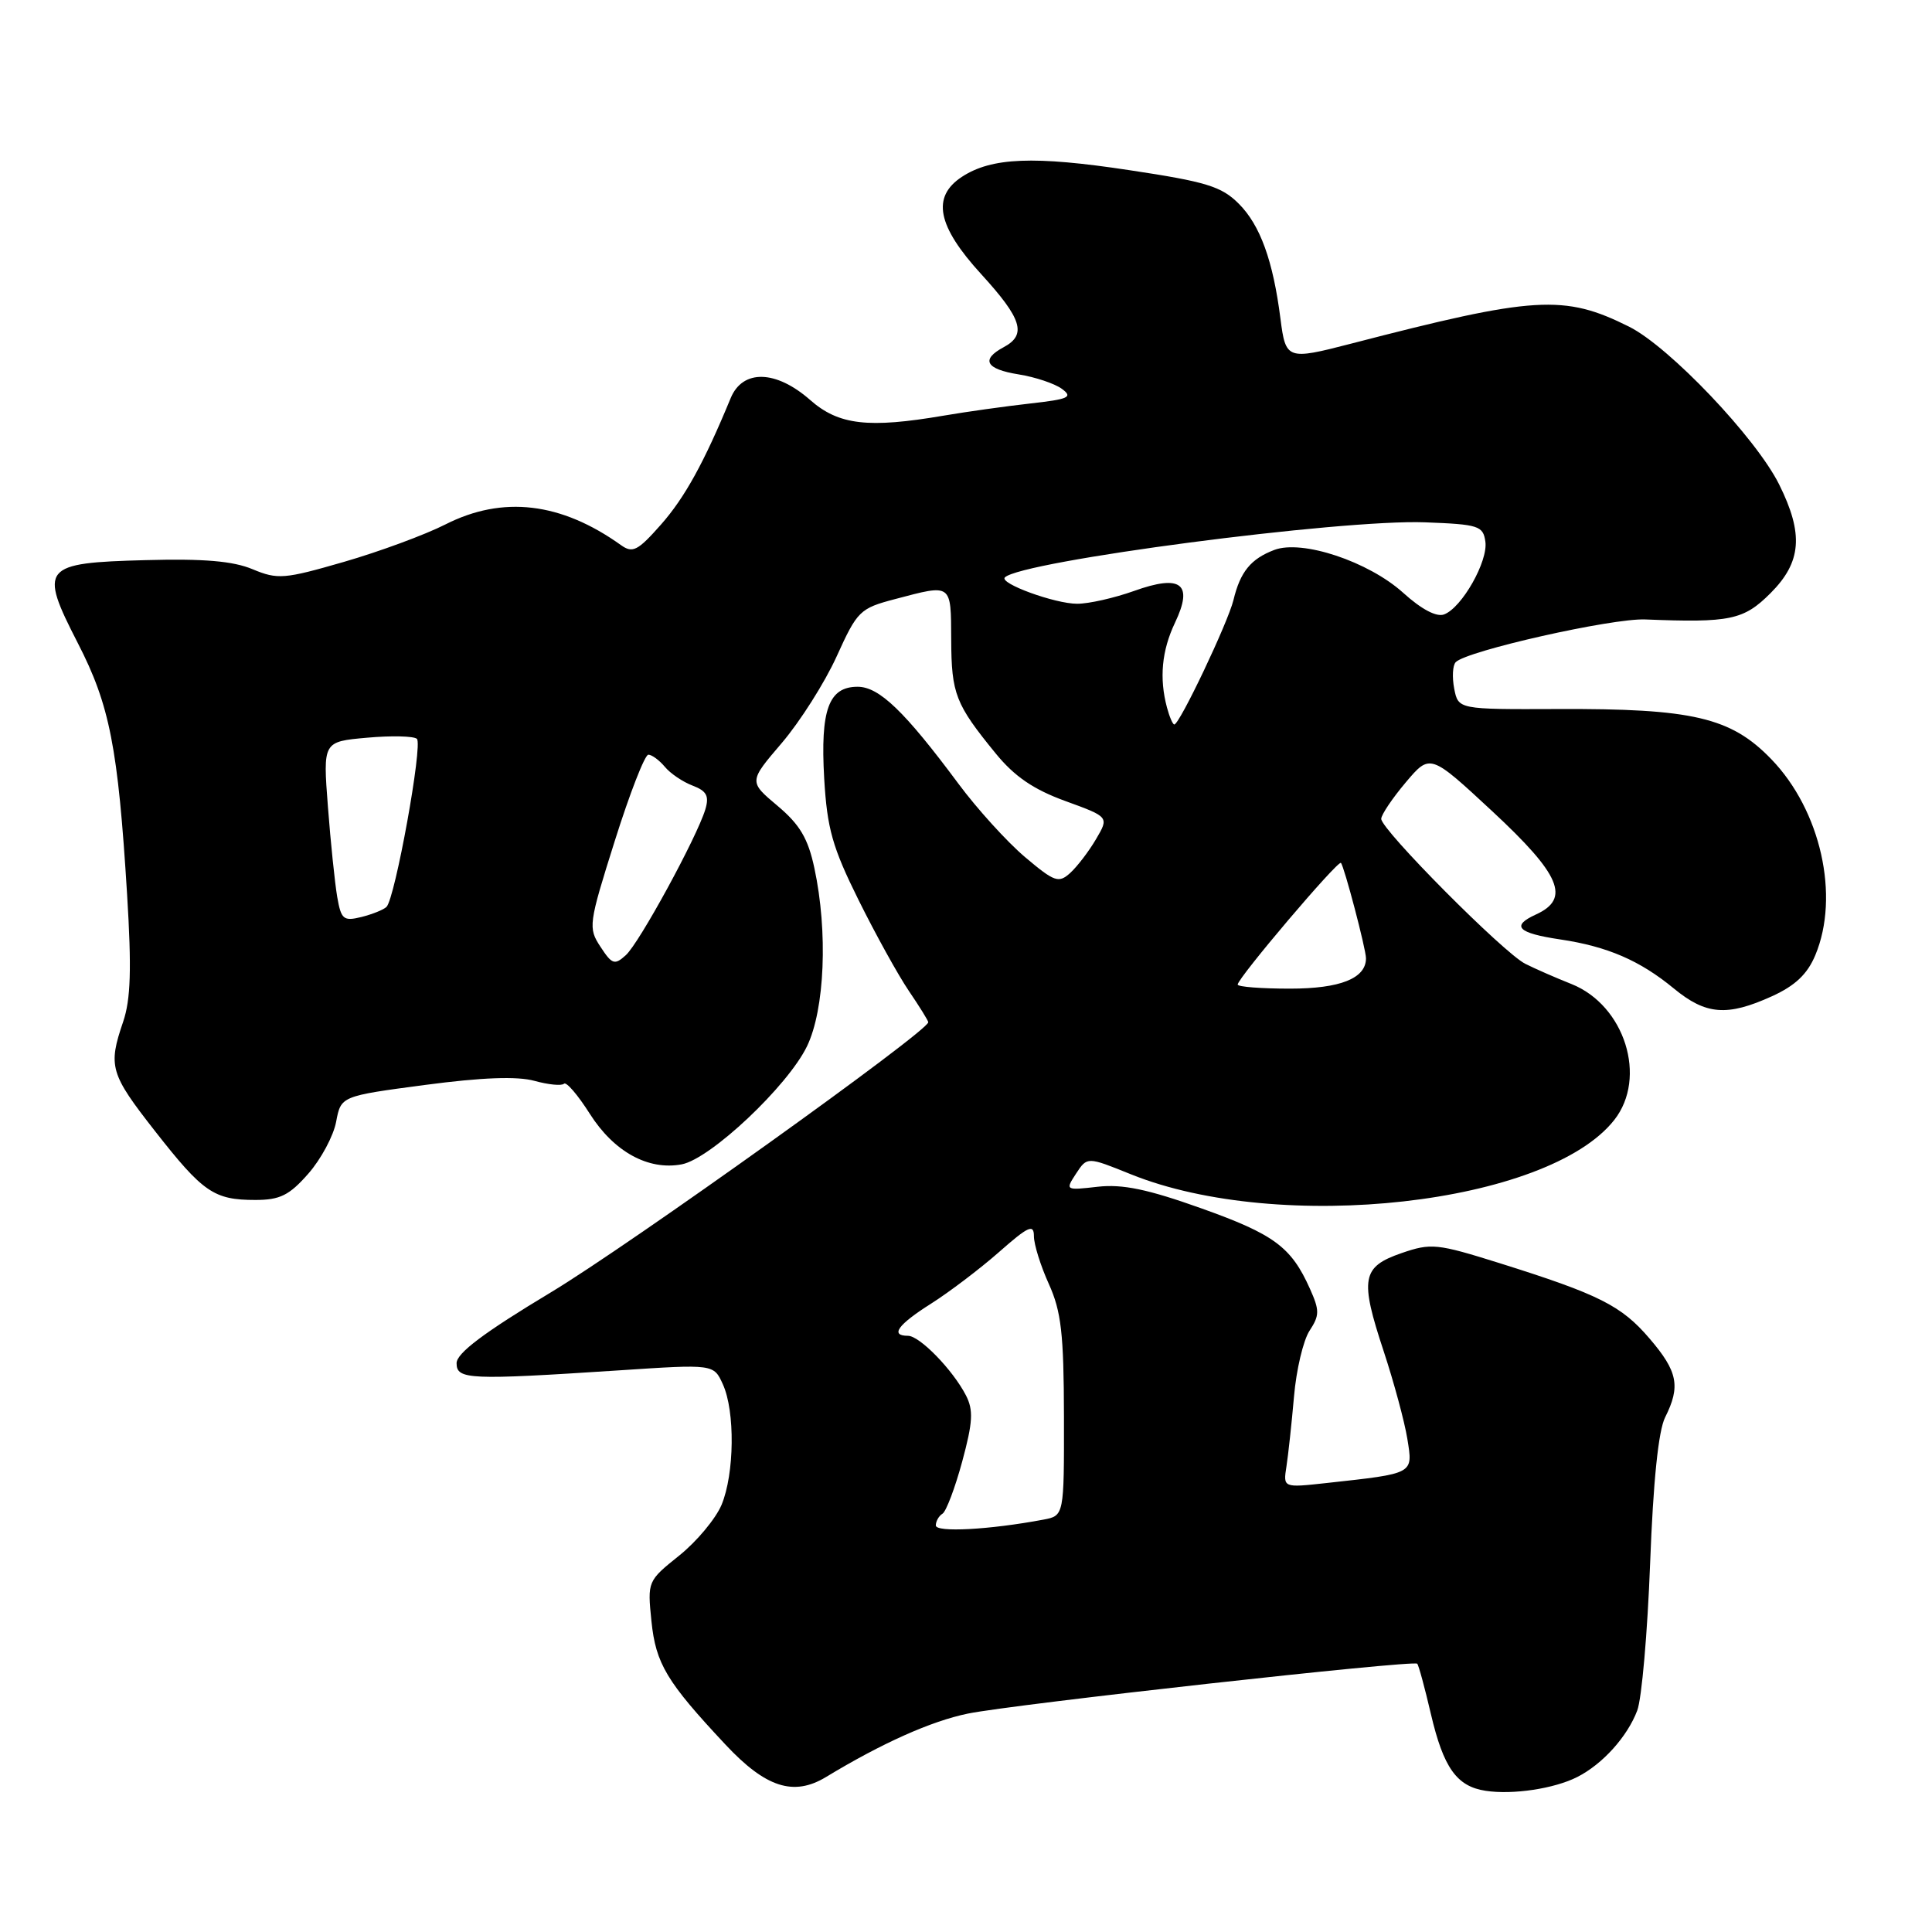<?xml version="1.0" encoding="UTF-8" standalone="no"?>
<!DOCTYPE svg PUBLIC "-//W3C//DTD SVG 1.1//EN" "http://www.w3.org/Graphics/SVG/1.1/DTD/svg11.dtd" >
<svg xmlns="http://www.w3.org/2000/svg" xmlns:xlink="http://www.w3.org/1999/xlink" version="1.1" viewBox="0 0 256 256">
 <g >
 <path fill="currentColor"
d=" M 209.00 235.46 C 212.35 233.76 215.63 230.12 216.94 226.66 C 217.54 225.10 218.30 216.32 218.65 207.16 C 219.06 196.25 219.75 189.57 220.64 187.80 C 222.70 183.70 222.32 181.73 218.58 177.37 C 214.85 173.00 211.90 171.52 198.69 167.37 C 190.39 164.77 189.63 164.69 185.69 166.05 C 180.44 167.87 180.16 169.42 183.36 179.09 C 184.70 183.16 186.11 188.37 186.48 190.65 C 187.23 195.35 187.48 195.22 175.76 196.51 C 170.02 197.14 170.02 197.14 170.46 194.32 C 170.70 192.77 171.15 188.61 171.46 185.07 C 171.76 181.53 172.69 177.60 173.52 176.33 C 174.86 174.29 174.86 173.64 173.57 170.76 C 171.09 165.22 168.83 163.55 159.15 160.10 C 152.09 157.58 148.73 156.88 145.46 157.25 C 141.16 157.74 141.14 157.72 142.59 155.50 C 144.06 153.26 144.06 153.26 149.83 155.59 C 169.62 163.58 205.09 159.60 213.90 148.40 C 218.31 142.79 215.29 133.21 208.23 130.39 C 206.18 129.58 203.42 128.37 202.11 127.71 C 199.25 126.28 183.01 109.93 183.02 108.50 C 183.03 107.95 184.49 105.78 186.27 103.67 C 189.50 99.85 189.50 99.85 197.75 107.51 C 206.78 115.90 208.13 119.07 203.53 121.17 C 200.17 122.70 201.08 123.64 206.74 124.48 C 212.99 125.41 217.29 127.27 221.78 130.97 C 226.04 134.48 228.84 134.71 234.79 132.01 C 237.87 130.61 239.49 129.08 240.54 126.56 C 243.81 118.73 241.26 107.37 234.70 100.59 C 229.36 95.06 224.30 93.87 206.37 93.95 C 193.23 94.00 193.23 94.00 192.69 91.25 C 192.40 89.74 192.48 88.16 192.89 87.74 C 194.33 86.24 213.59 81.90 218.00 82.08 C 229.26 82.53 231.04 82.16 234.60 78.60 C 238.72 74.48 239.01 70.76 235.75 64.20 C 232.67 58.01 221.20 45.96 215.87 43.29 C 207.24 38.98 203.38 39.22 178.93 45.56 C 170.58 47.72 170.36 47.65 169.67 42.25 C 168.69 34.54 166.98 29.83 164.15 27.00 C 161.86 24.70 159.84 24.08 149.66 22.55 C 137.01 20.63 131.39 20.86 127.46 23.43 C 123.42 26.08 124.18 29.94 130.00 36.31 C 135.43 42.25 136.08 44.35 133.00 46.00 C 129.92 47.65 130.61 48.91 134.98 49.61 C 137.17 49.96 139.74 50.82 140.70 51.52 C 142.21 52.63 141.64 52.89 136.47 53.47 C 133.19 53.84 128.05 54.56 125.07 55.07 C 115.05 56.78 111.13 56.33 107.35 53.00 C 102.81 49.01 98.41 48.91 96.82 52.75 C 93.29 61.30 90.74 65.93 87.59 69.50 C 84.51 72.99 83.83 73.34 82.28 72.23 C 74.34 66.55 66.61 65.64 59.02 69.49 C 56.32 70.86 50.28 73.09 45.58 74.45 C 37.66 76.74 36.80 76.81 33.48 75.43 C 30.89 74.34 26.98 74.01 19.31 74.22 C 5.57 74.58 5.13 75.12 10.31 85.21 C 14.54 93.43 15.64 99.04 16.84 118.50 C 17.45 128.39 17.32 132.43 16.32 135.38 C 14.30 141.30 14.58 142.27 20.55 149.89 C 26.90 158.00 28.35 159.00 33.83 159.00 C 37.10 159.00 38.33 158.39 40.85 155.52 C 42.53 153.61 44.19 150.51 44.54 148.64 C 45.18 145.24 45.18 145.24 56.32 143.76 C 63.87 142.76 68.54 142.59 70.82 143.22 C 72.67 143.73 74.43 143.90 74.73 143.60 C 75.04 143.30 76.57 145.09 78.15 147.58 C 81.35 152.62 85.90 155.12 90.34 154.28 C 94.16 153.54 104.37 143.92 106.93 138.64 C 109.29 133.76 109.72 123.46 107.91 115.03 C 107.07 111.09 105.98 109.26 103.02 106.77 C 99.21 103.57 99.21 103.57 103.60 98.44 C 106.01 95.61 109.28 90.46 110.86 86.98 C 113.60 80.94 113.93 80.61 118.61 79.38 C 126.18 77.38 126.00 77.25 126.04 84.75 C 126.07 91.96 126.60 93.30 131.93 99.83 C 134.42 102.88 136.93 104.60 141.16 106.14 C 146.96 108.25 146.96 108.25 145.23 111.19 C 144.28 112.81 142.74 114.82 141.81 115.67 C 140.27 117.06 139.73 116.87 135.81 113.56 C 133.44 111.55 129.47 107.18 127.00 103.85 C 119.86 94.24 116.49 91.00 113.64 91.00 C 109.80 91.00 108.69 94.05 109.21 103.15 C 109.60 109.80 110.29 112.25 113.76 119.25 C 116.01 123.79 119.01 129.21 120.42 131.29 C 121.84 133.38 123.00 135.25 123.00 135.45 C 123.00 136.64 83.41 164.98 73.00 171.24 C 64.13 176.57 60.50 179.30 60.50 180.63 C 60.50 182.81 62.13 182.88 82.03 181.58 C 94.57 180.75 94.57 180.75 95.78 183.42 C 97.42 187.01 97.32 195.29 95.61 199.40 C 94.84 201.23 92.32 204.26 90.00 206.12 C 85.81 209.48 85.78 209.53 86.32 214.82 C 86.90 220.46 88.33 222.84 96.13 231.17 C 101.45 236.86 105.16 238.06 109.44 235.47 C 116.87 230.97 123.38 228.06 128.25 227.06 C 134.31 225.82 187.27 219.94 187.79 220.45 C 187.98 220.64 188.79 223.64 189.60 227.11 C 191.27 234.24 193.02 236.71 196.85 237.29 C 200.44 237.84 205.96 237.01 209.00 235.46 Z  M 124.00 202.13 C 124.00 201.57 124.40 200.87 124.89 200.57 C 125.37 200.27 126.55 197.16 127.50 193.65 C 128.91 188.44 129.00 186.85 127.99 184.89 C 126.24 181.50 121.86 177.00 120.31 177.00 C 117.90 177.00 118.96 175.53 123.37 172.74 C 125.77 171.22 129.82 168.15 132.37 165.91 C 136.27 162.47 137.00 162.14 137.00 163.81 C 137.00 164.89 137.89 167.74 138.98 170.14 C 140.62 173.77 140.96 176.72 140.98 187.67 C 141.00 200.84 141.00 200.84 138.25 201.36 C 131.13 202.70 124.00 203.08 124.00 202.13 Z  M 164.00 130.46 C 164.00 129.60 177.28 113.95 177.68 114.34 C 178.11 114.78 181.00 125.76 181.00 126.98 C 181.00 129.64 177.59 131.00 170.93 131.00 C 167.12 131.00 164.00 130.76 164.00 130.46 Z  M 79.57 125.46 C 77.92 122.95 77.98 122.46 81.46 111.43 C 83.44 105.14 85.44 100.00 85.91 100.00 C 86.37 100.00 87.35 100.72 88.09 101.60 C 88.82 102.49 90.48 103.61 91.78 104.10 C 93.64 104.81 93.99 105.48 93.46 107.25 C 92.35 110.93 84.71 124.96 82.92 126.57 C 81.44 127.91 81.10 127.80 79.57 125.46 Z  M 44.68 118.83 C 44.37 117.00 43.81 111.62 43.45 106.88 C 42.79 98.27 42.79 98.27 48.64 97.75 C 51.86 97.46 54.83 97.53 55.24 97.90 C 56.05 98.64 52.35 119.06 51.21 120.17 C 50.82 120.55 49.32 121.15 47.88 121.51 C 45.51 122.09 45.20 121.83 44.68 118.83 Z  M 154.63 93.75 C 153.59 89.87 153.94 86.20 155.69 82.52 C 158.16 77.34 156.51 76.06 150.25 78.31 C 147.64 79.24 144.25 80.01 142.72 80.00 C 139.78 80.00 132.37 77.30 133.15 76.51 C 135.32 74.35 177.67 68.79 188.81 69.21 C 195.94 69.48 196.52 69.67 196.82 71.77 C 197.19 74.37 193.72 80.51 191.36 81.41 C 190.36 81.80 188.36 80.75 185.93 78.55 C 181.33 74.40 172.53 71.47 168.85 72.87 C 165.74 74.05 164.34 75.76 163.44 79.51 C 162.71 82.50 156.30 96.00 155.60 96.00 C 155.40 96.00 154.96 94.99 154.63 93.75 Z "/>
</g>
</svg>